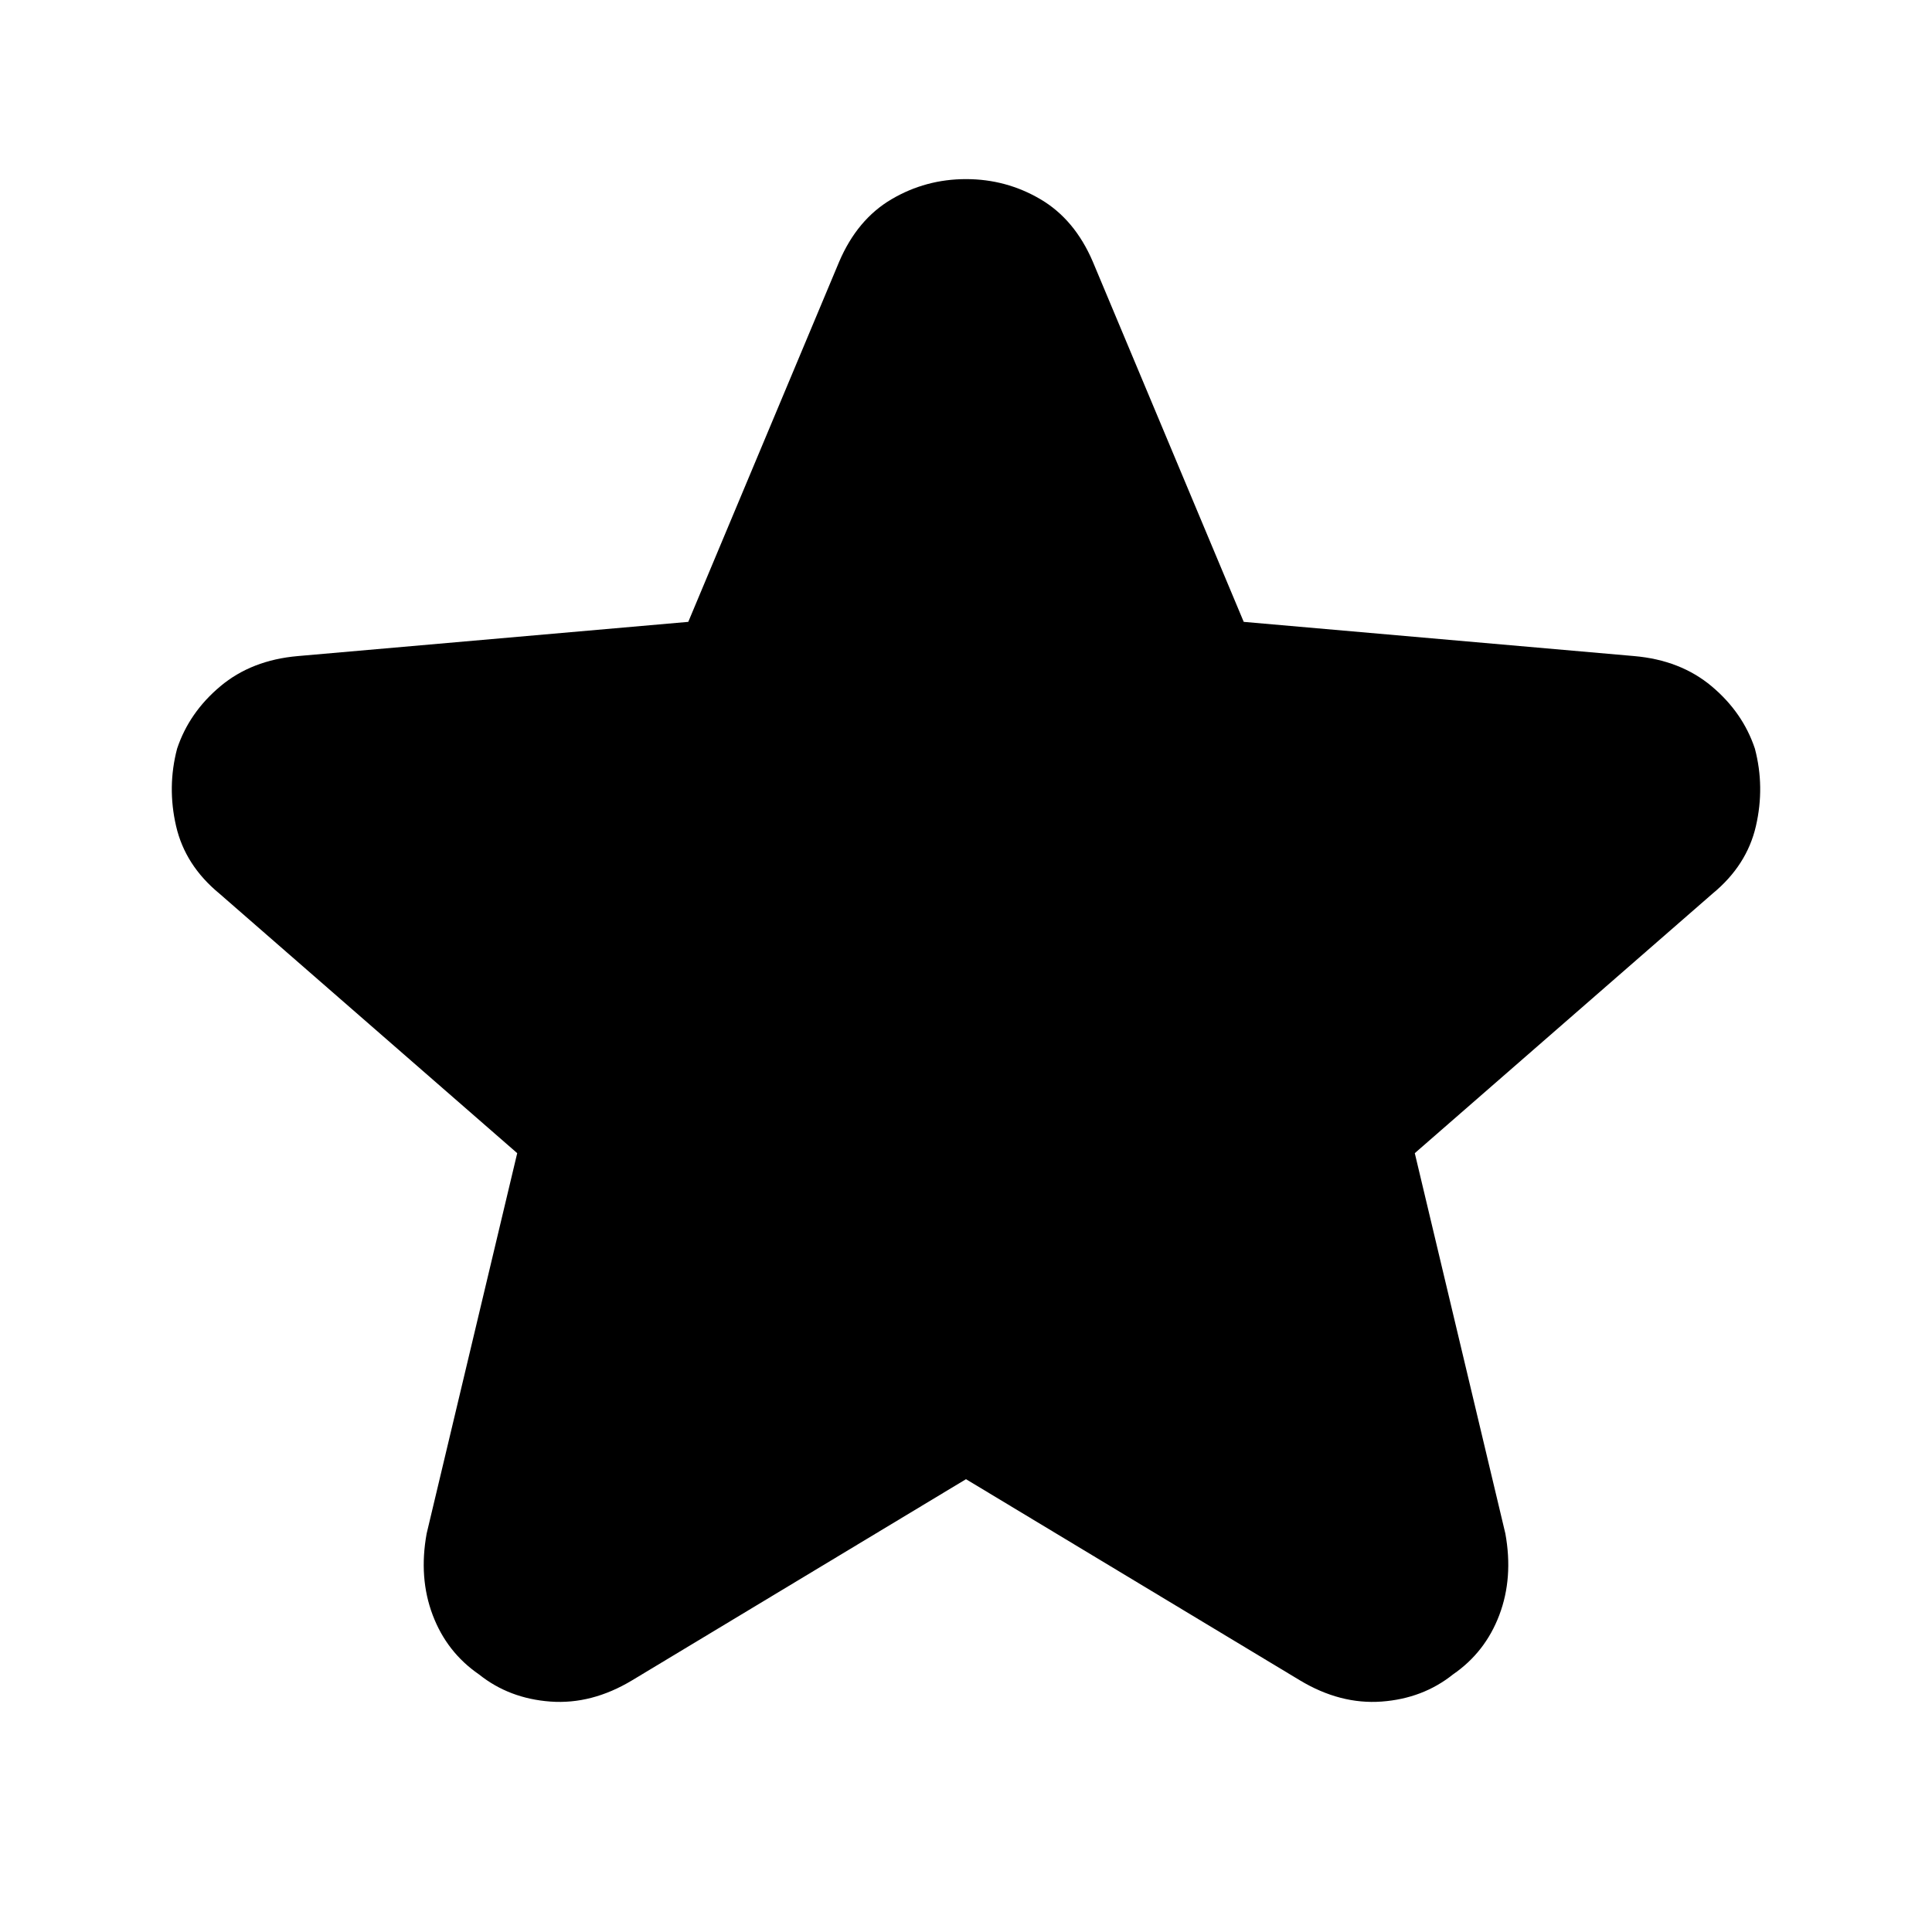 <svg xmlns="http://www.w3.org/2000/svg" height="24" viewBox="0 -960 960 960" width="24"><path d="M480-225 314-125q-20 12-40.5 10.5T238-128q-16-11-23-29.5t-3-40.5l45-189-148-129q-17-14-21.5-33.5T88-588q6-18 21.5-31t38.5-15l194-17 75-179q9-21 26-31t37-10q20 0 37 10t26 31l75 179 194 17q23 2 38.5 15t21.5 31q5 19 .5 38.5T851-516L703-387l45 189q4 22-3 40.5T722-128q-15 12-35.5 13.5T646-125L480-225Z"/></svg>